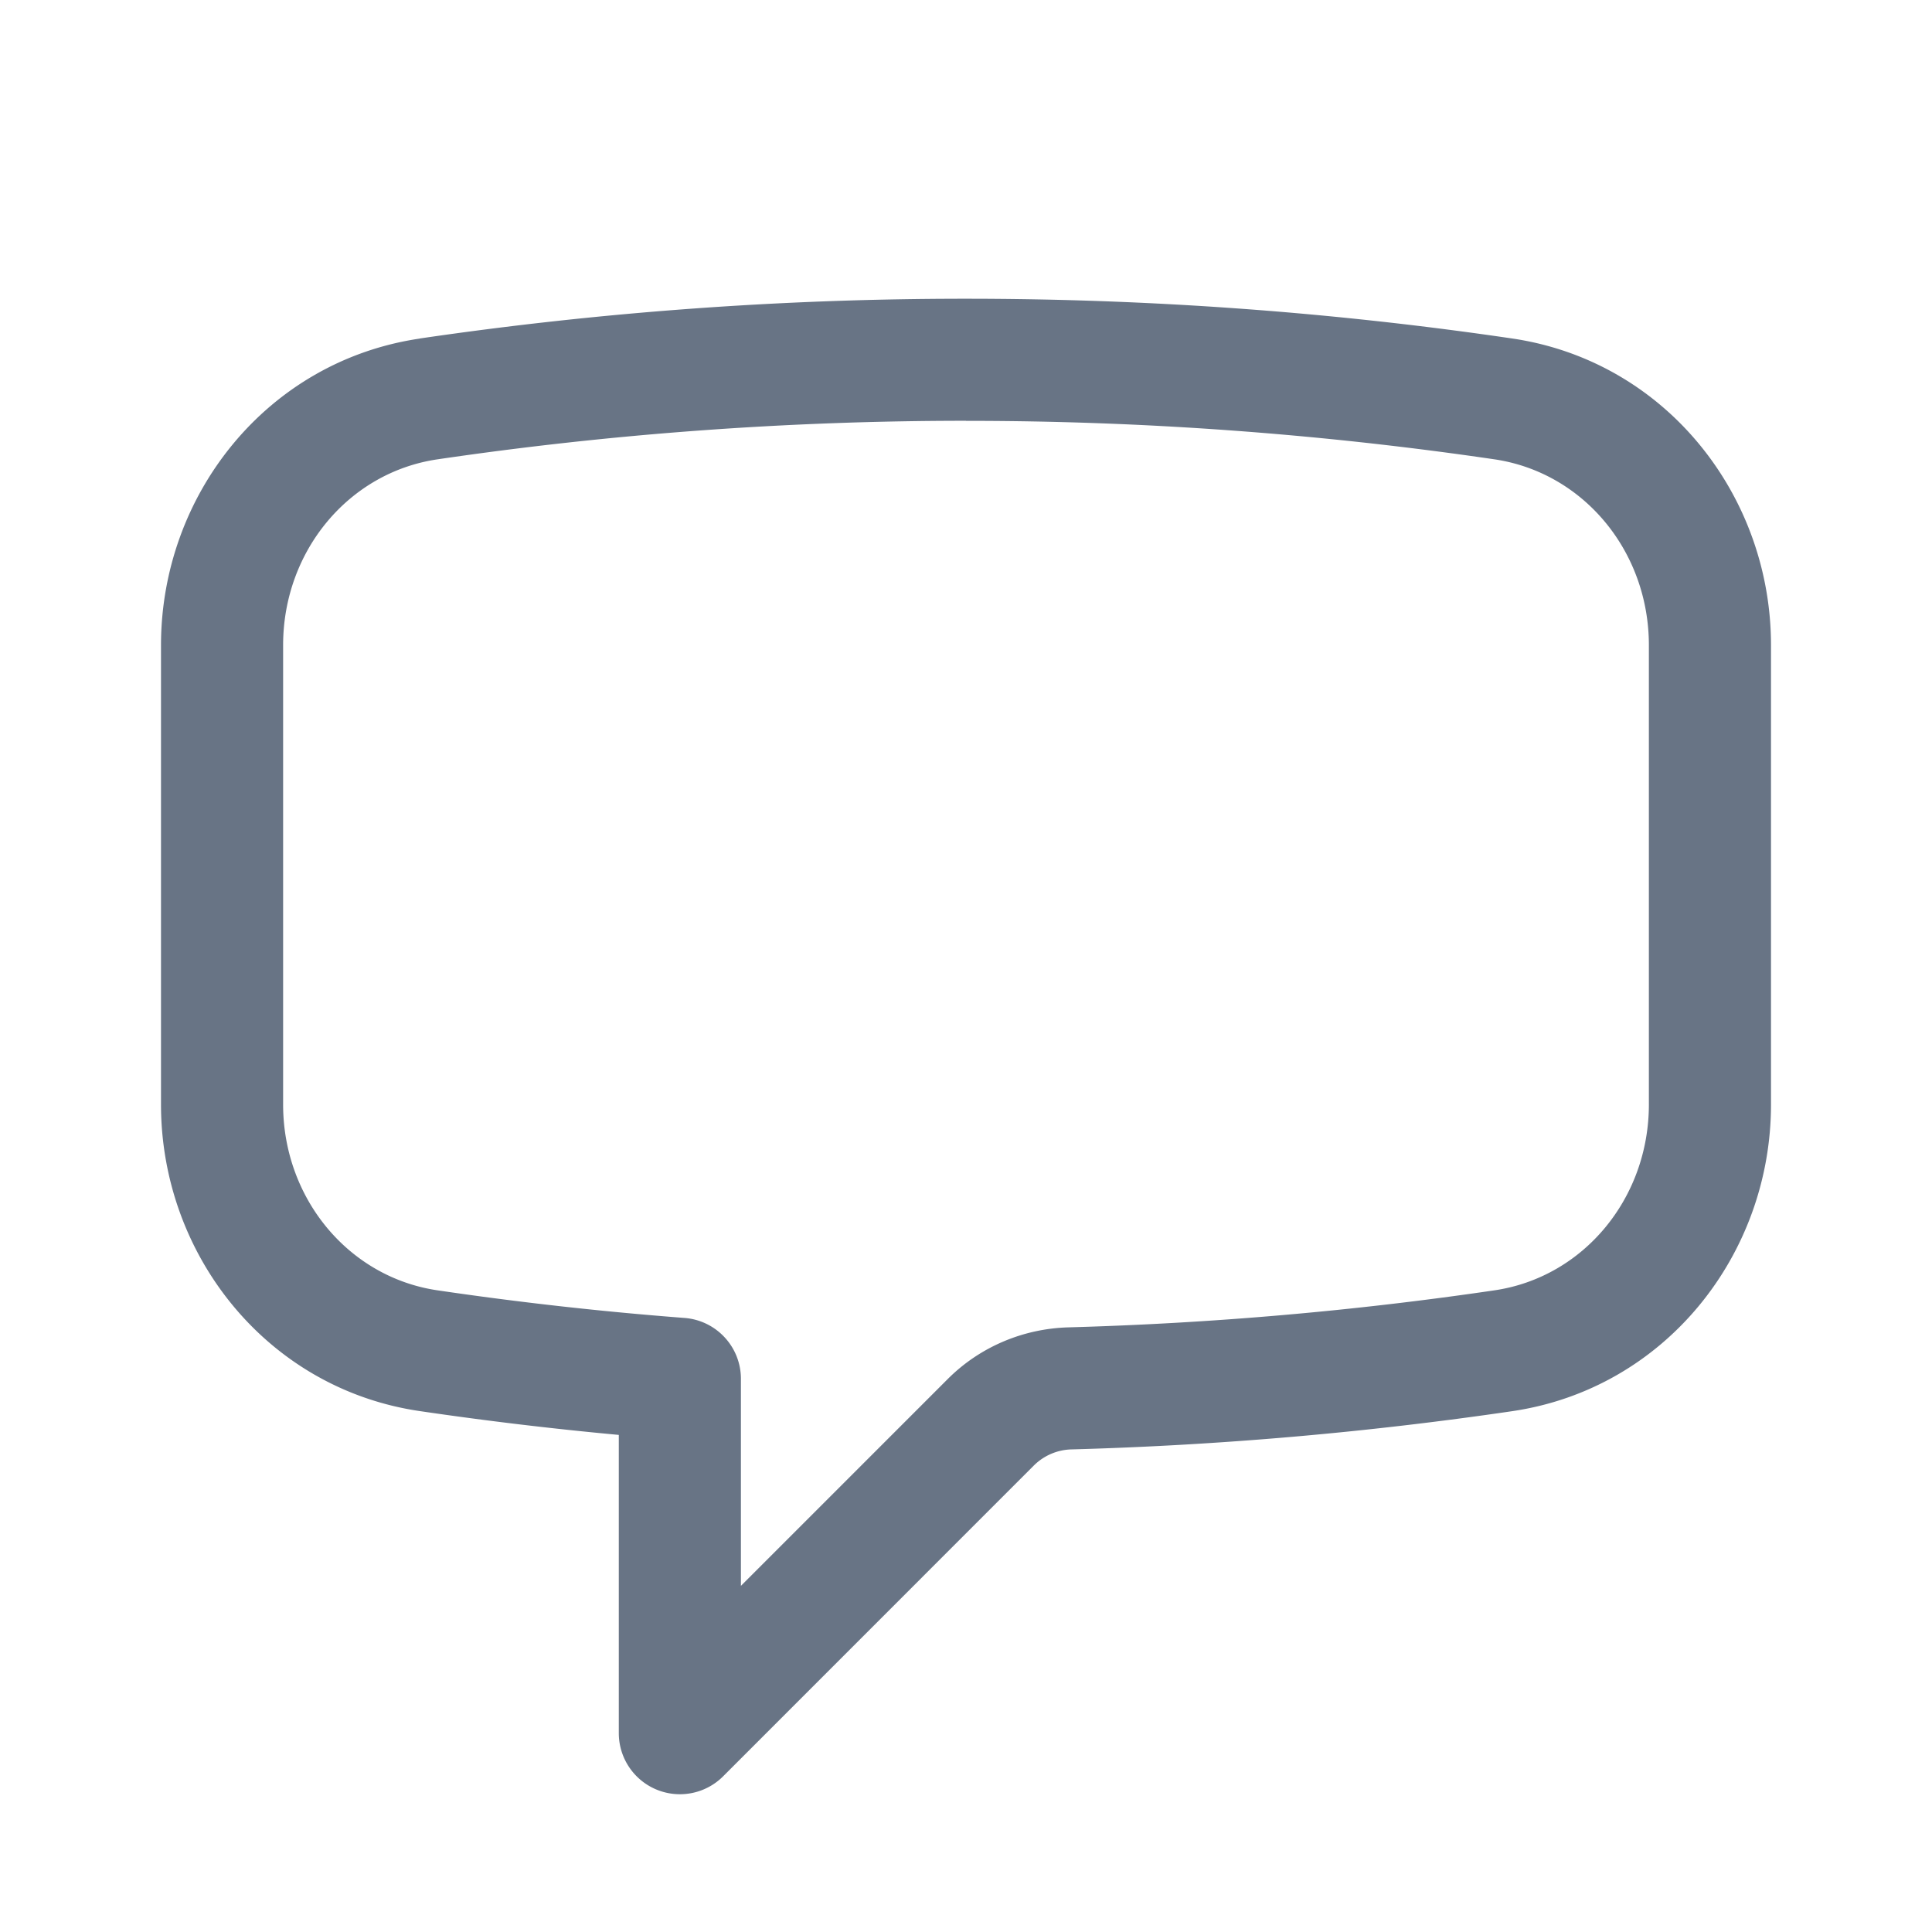 <svg xmlns="http://www.w3.org/2000/svg" fill="none" viewBox="0 0 24 24"><path fill="#687485" fill-rule="evenodd" d="M12 5.227c-2.23 0-4.423.164-6.565.479-1.103.162-1.918 1.14-1.918 2.309v5.705c0 1.168.815 2.147 1.918 2.309 1.012.149 2.036.264 3.069.343.395.031.7.36.7.757V19.7l2.569-2.569c.402-.402.94-.626 1.498-.642 1.793-.05 3.56-.205 5.294-.46 1.103-.162 1.918-1.14 1.918-2.31V8.016c0-1.17-.815-2.147-1.918-2.31A45.114 45.114 0 0 0 12 5.228ZM5.214 4.205A46.63 46.63 0 0 1 12 3.711c2.305 0 4.57.168 6.786.494 1.9.28 3.214 1.943 3.214 3.81v5.705c0 1.866-1.314 3.53-3.214 3.81a46.528 46.528 0 0 1-5.473.475.688.688 0 0 0-.468.198l-3.863 3.864a.759.759 0 0 1-1.295-.536v-3.706a46.402 46.402 0 0 1-2.473-.296C3.314 17.25 2 15.586 2 13.72V8.016c0-1.867 1.314-3.53 3.214-3.81Z" clip-rule="evenodd"/></svg>